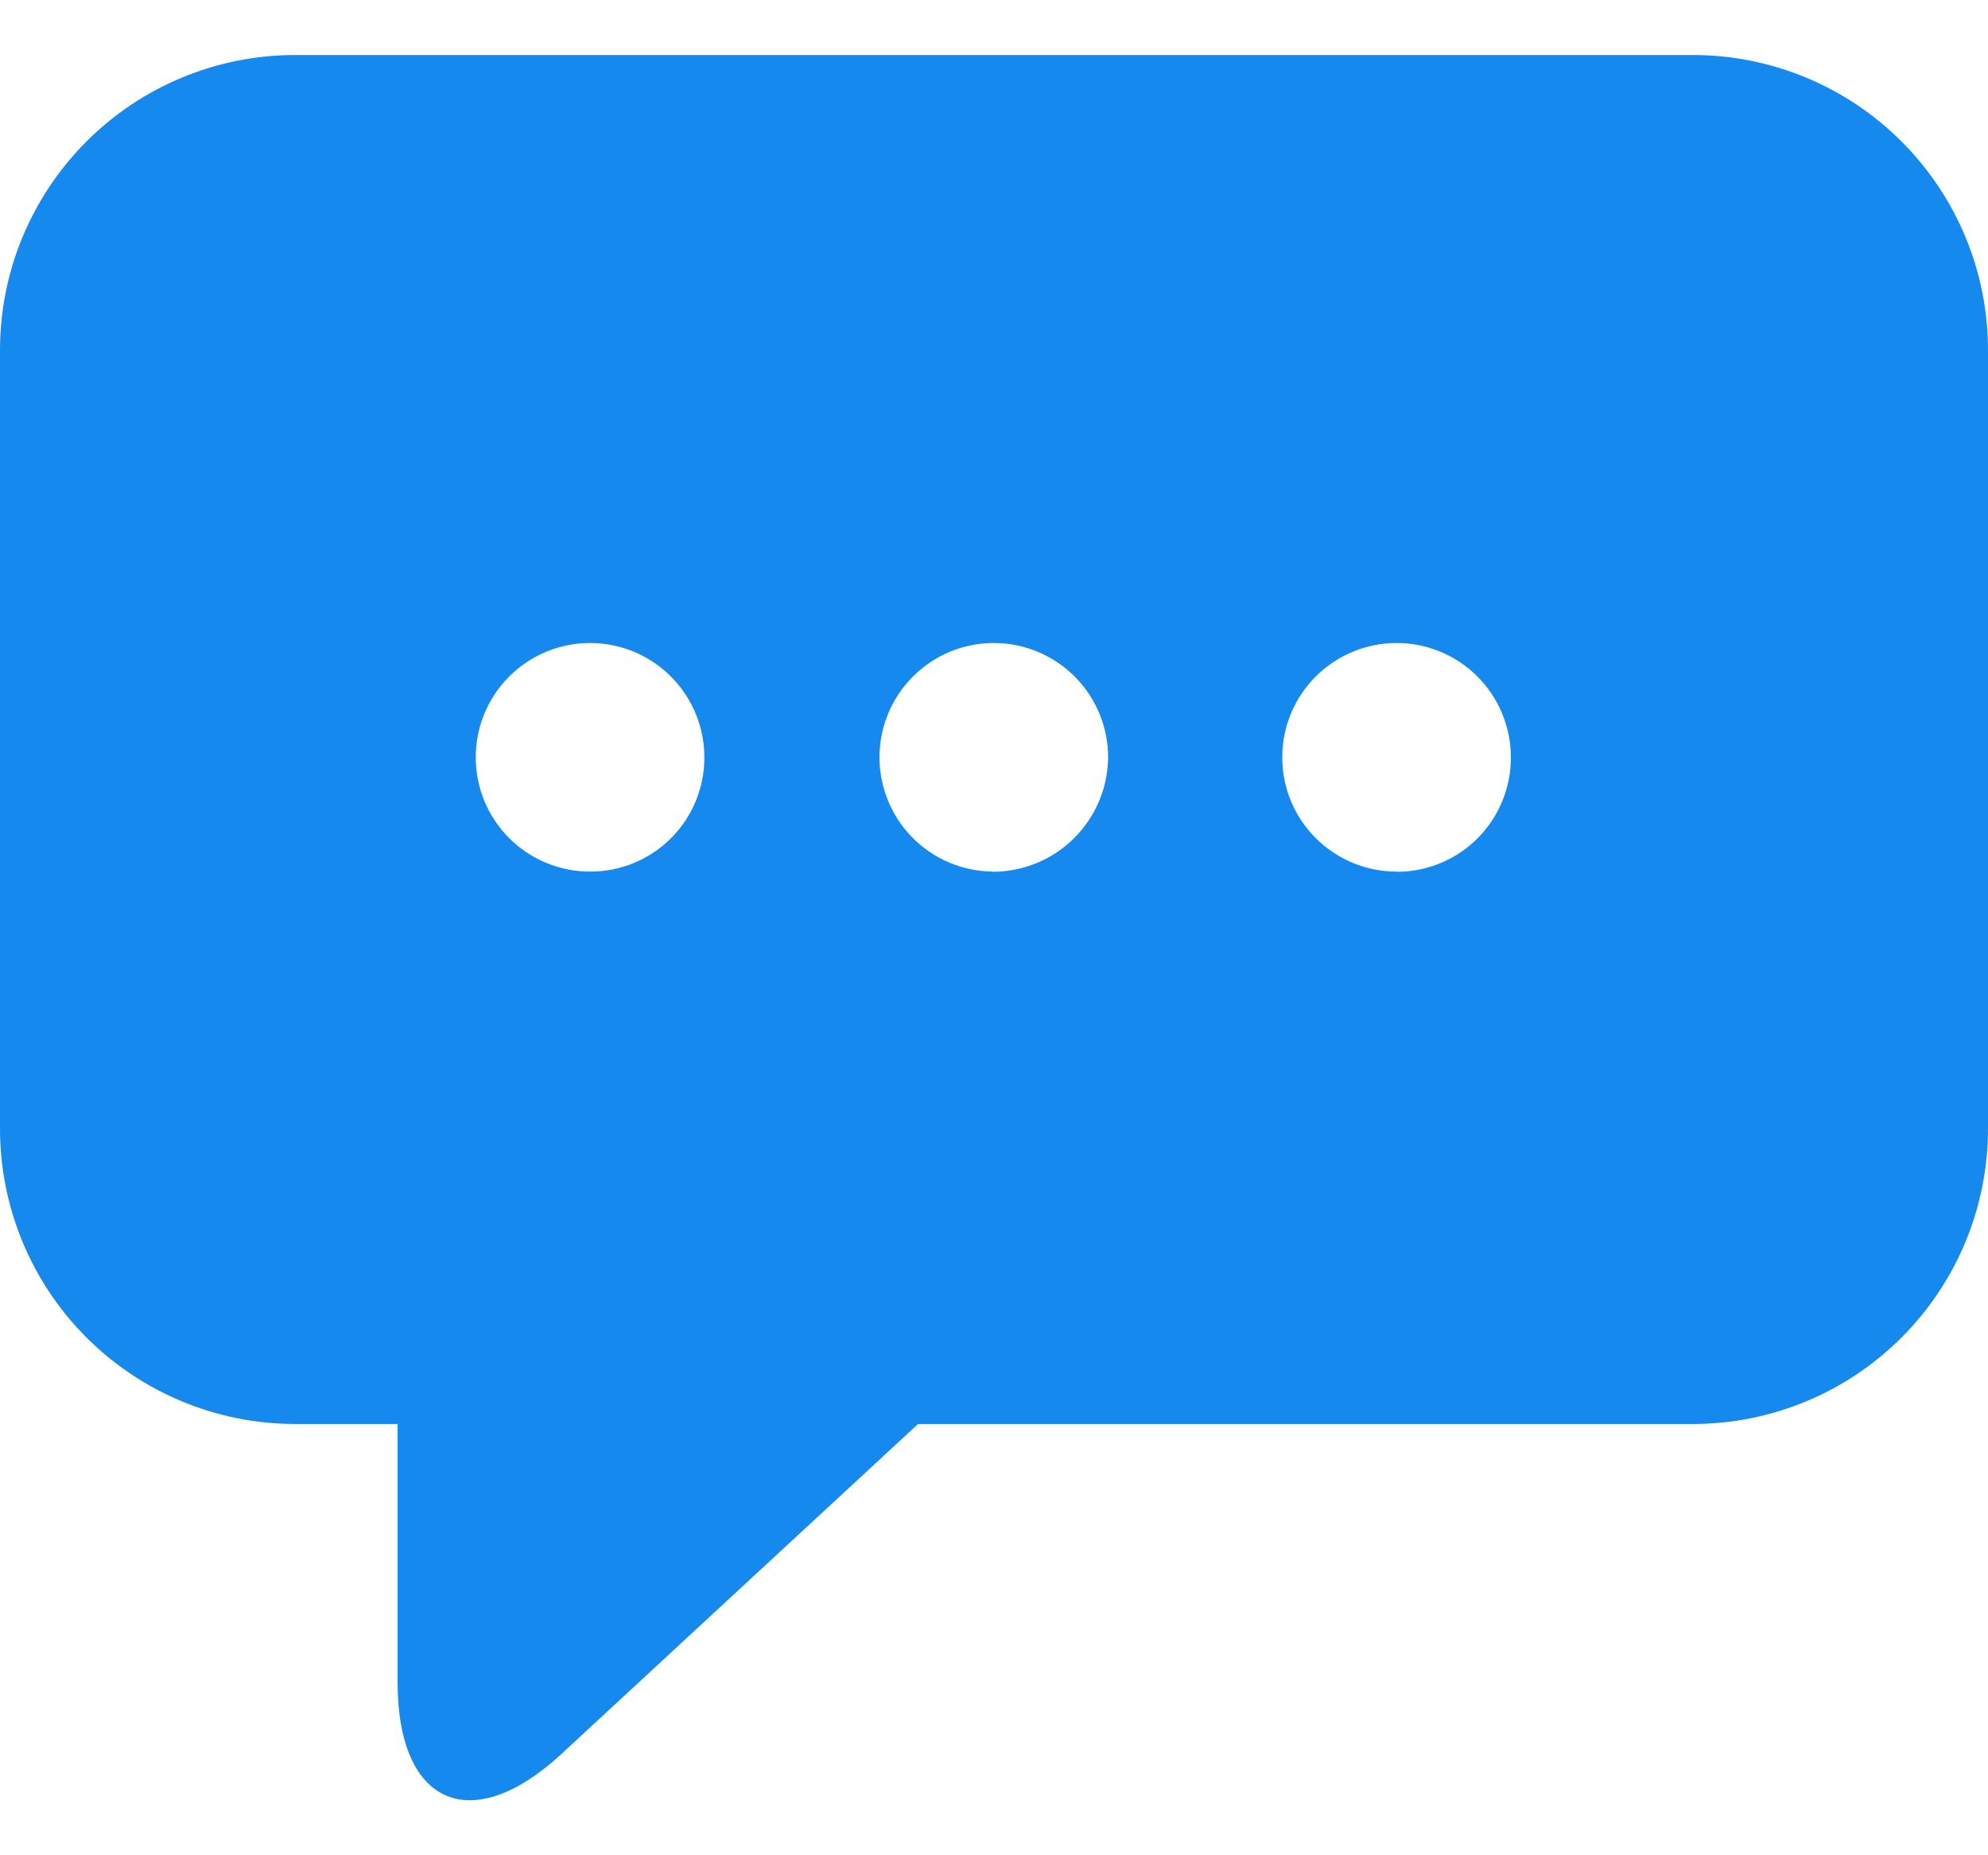 <svg width="30" height="28" viewBox="0 0 30 28" fill="none" xmlns="http://www.w3.org/2000/svg">
<path d="M25.545 0.83H4.455C3.272 0.83 2.138 1.3 1.303 2.137C0.467 2.974 -0.002 4.108 8.44946e-06 5.291V17.027C-0.002 18.21 0.466 19.346 1.302 20.183C2.137 21.02 3.272 21.491 4.455 21.491H6V25.391C6 27.242 7.113 27.728 8.472 26.471L13.854 21.491H25.554C26.735 21.489 27.868 21.017 28.701 20.18C29.535 19.343 30.002 18.209 30 17.027V5.291C30.002 4.108 29.533 2.974 28.697 2.137C27.861 1.3 26.727 0.83 25.545 0.83L25.545 0.83ZM8.916 13.154C8.456 13.157 8.014 12.977 7.688 12.653C7.362 12.329 7.179 11.889 7.179 11.429C7.179 10.97 7.362 10.529 7.689 10.205C8.015 9.882 8.456 9.701 8.916 9.704C9.376 9.708 9.815 9.894 10.136 10.222C10.458 10.551 10.635 10.994 10.629 11.453C10.624 11.905 10.442 12.337 10.121 12.655C9.801 12.973 9.368 13.153 8.916 13.154L8.916 13.154ZM14.982 13.154C14.525 13.15 14.088 12.965 13.767 12.639C13.447 12.313 13.268 11.873 13.272 11.416C13.275 10.959 13.46 10.522 13.786 10.201C14.111 9.88 14.551 9.701 15.008 9.704C15.465 9.707 15.902 9.892 16.224 10.217C16.545 10.542 16.724 10.981 16.722 11.438C16.716 11.896 16.529 12.333 16.204 12.654C15.879 12.976 15.439 13.156 14.982 13.157L14.982 13.154ZM21.084 13.154C20.626 13.157 20.187 12.977 19.861 12.655C19.536 12.334 19.352 11.896 19.35 11.438C19.347 10.981 19.527 10.541 19.849 10.216C20.171 9.891 20.608 9.707 21.066 9.704C21.523 9.702 21.963 9.881 22.288 10.203C22.613 10.525 22.797 10.963 22.8 11.42C22.804 11.879 22.625 12.319 22.303 12.646C21.981 12.972 21.542 13.156 21.084 13.157L21.084 13.154Z" fill="#1589EE"/>
</svg>
